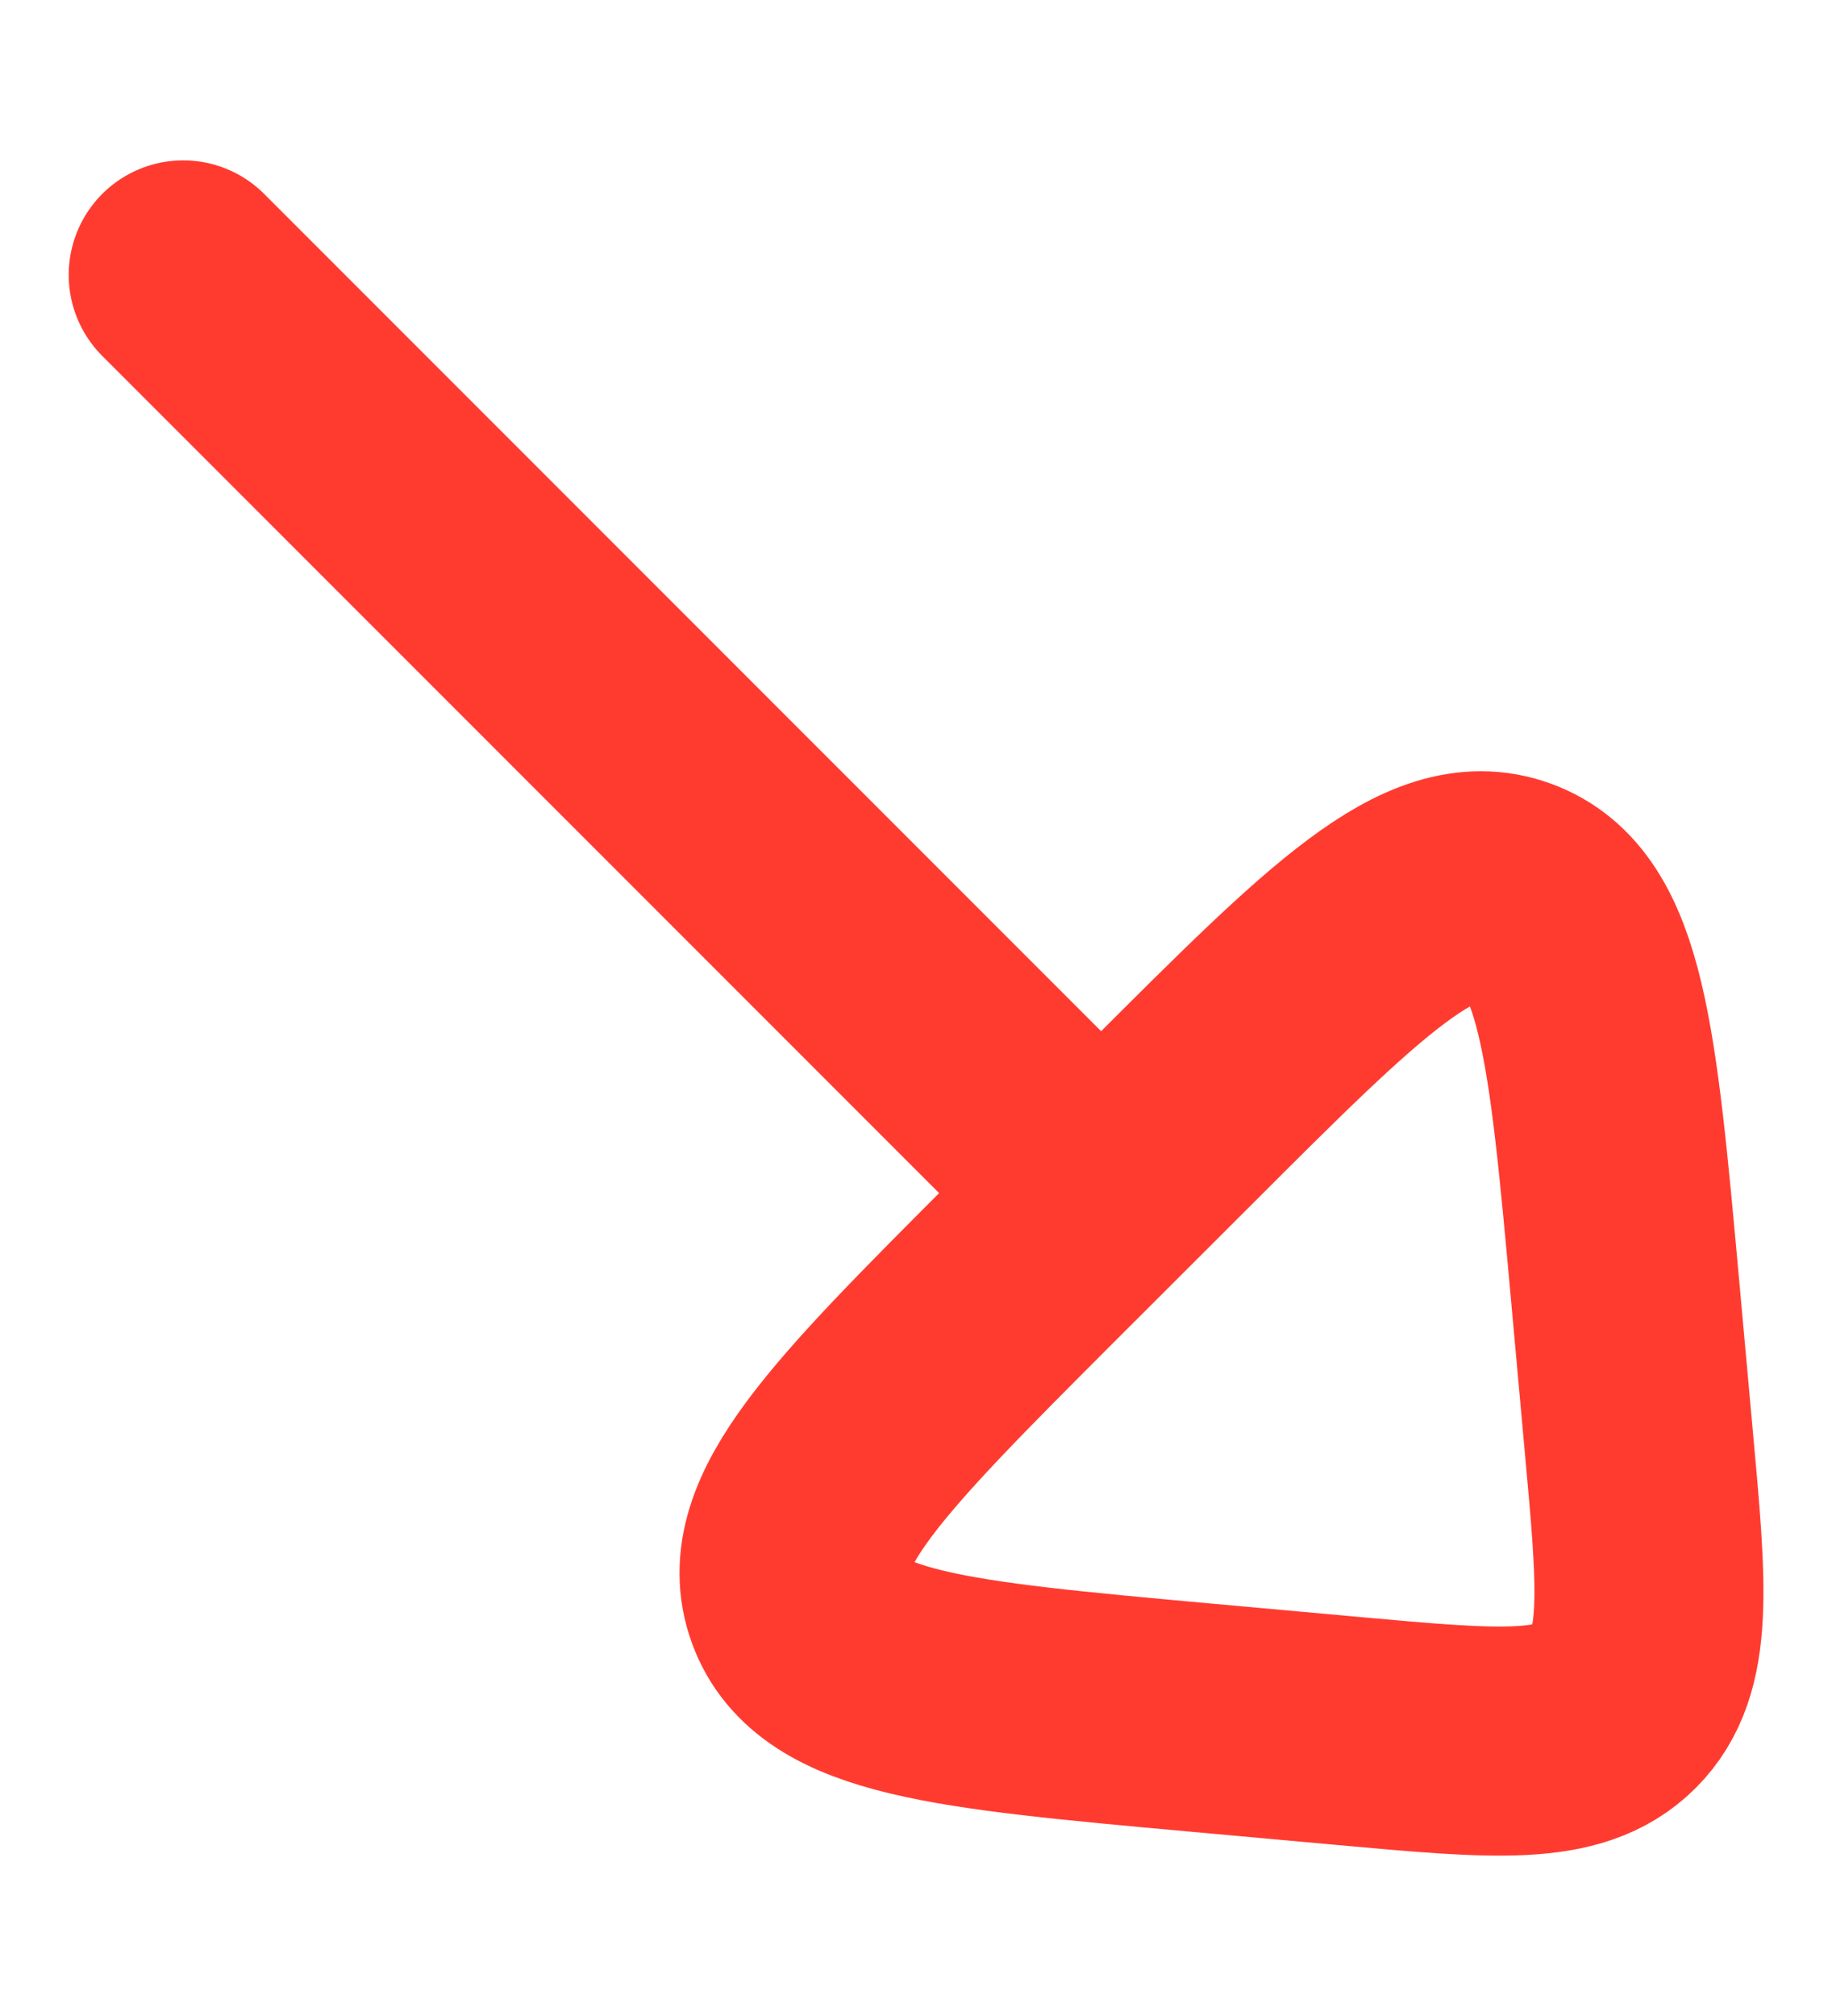 <svg width="10" height="11" viewBox="0 0 10 11" fill="none" xmlns="http://www.w3.org/2000/svg">
<path d="M5.667 6.167L1 1.5" stroke="#FF3B30" stroke-width="1.25" stroke-linecap="round" stroke-linejoin="round"/>
<path d="M7.361 9.445L6.533 9.37C5.192 9.248 4.522 9.187 4.364 8.751C4.206 8.315 4.682 7.839 5.634 6.886L6.387 6.134C7.339 5.182 7.816 4.705 8.251 4.863C8.687 5.021 8.748 5.692 8.87 7.033L8.945 7.861C9.019 8.668 9.056 9.072 8.814 9.314C8.573 9.555 8.169 9.518 7.361 9.445Z" stroke="#FF3B30" stroke-width="1.25" stroke-linecap="round" stroke-linejoin="round"/>
</svg>
